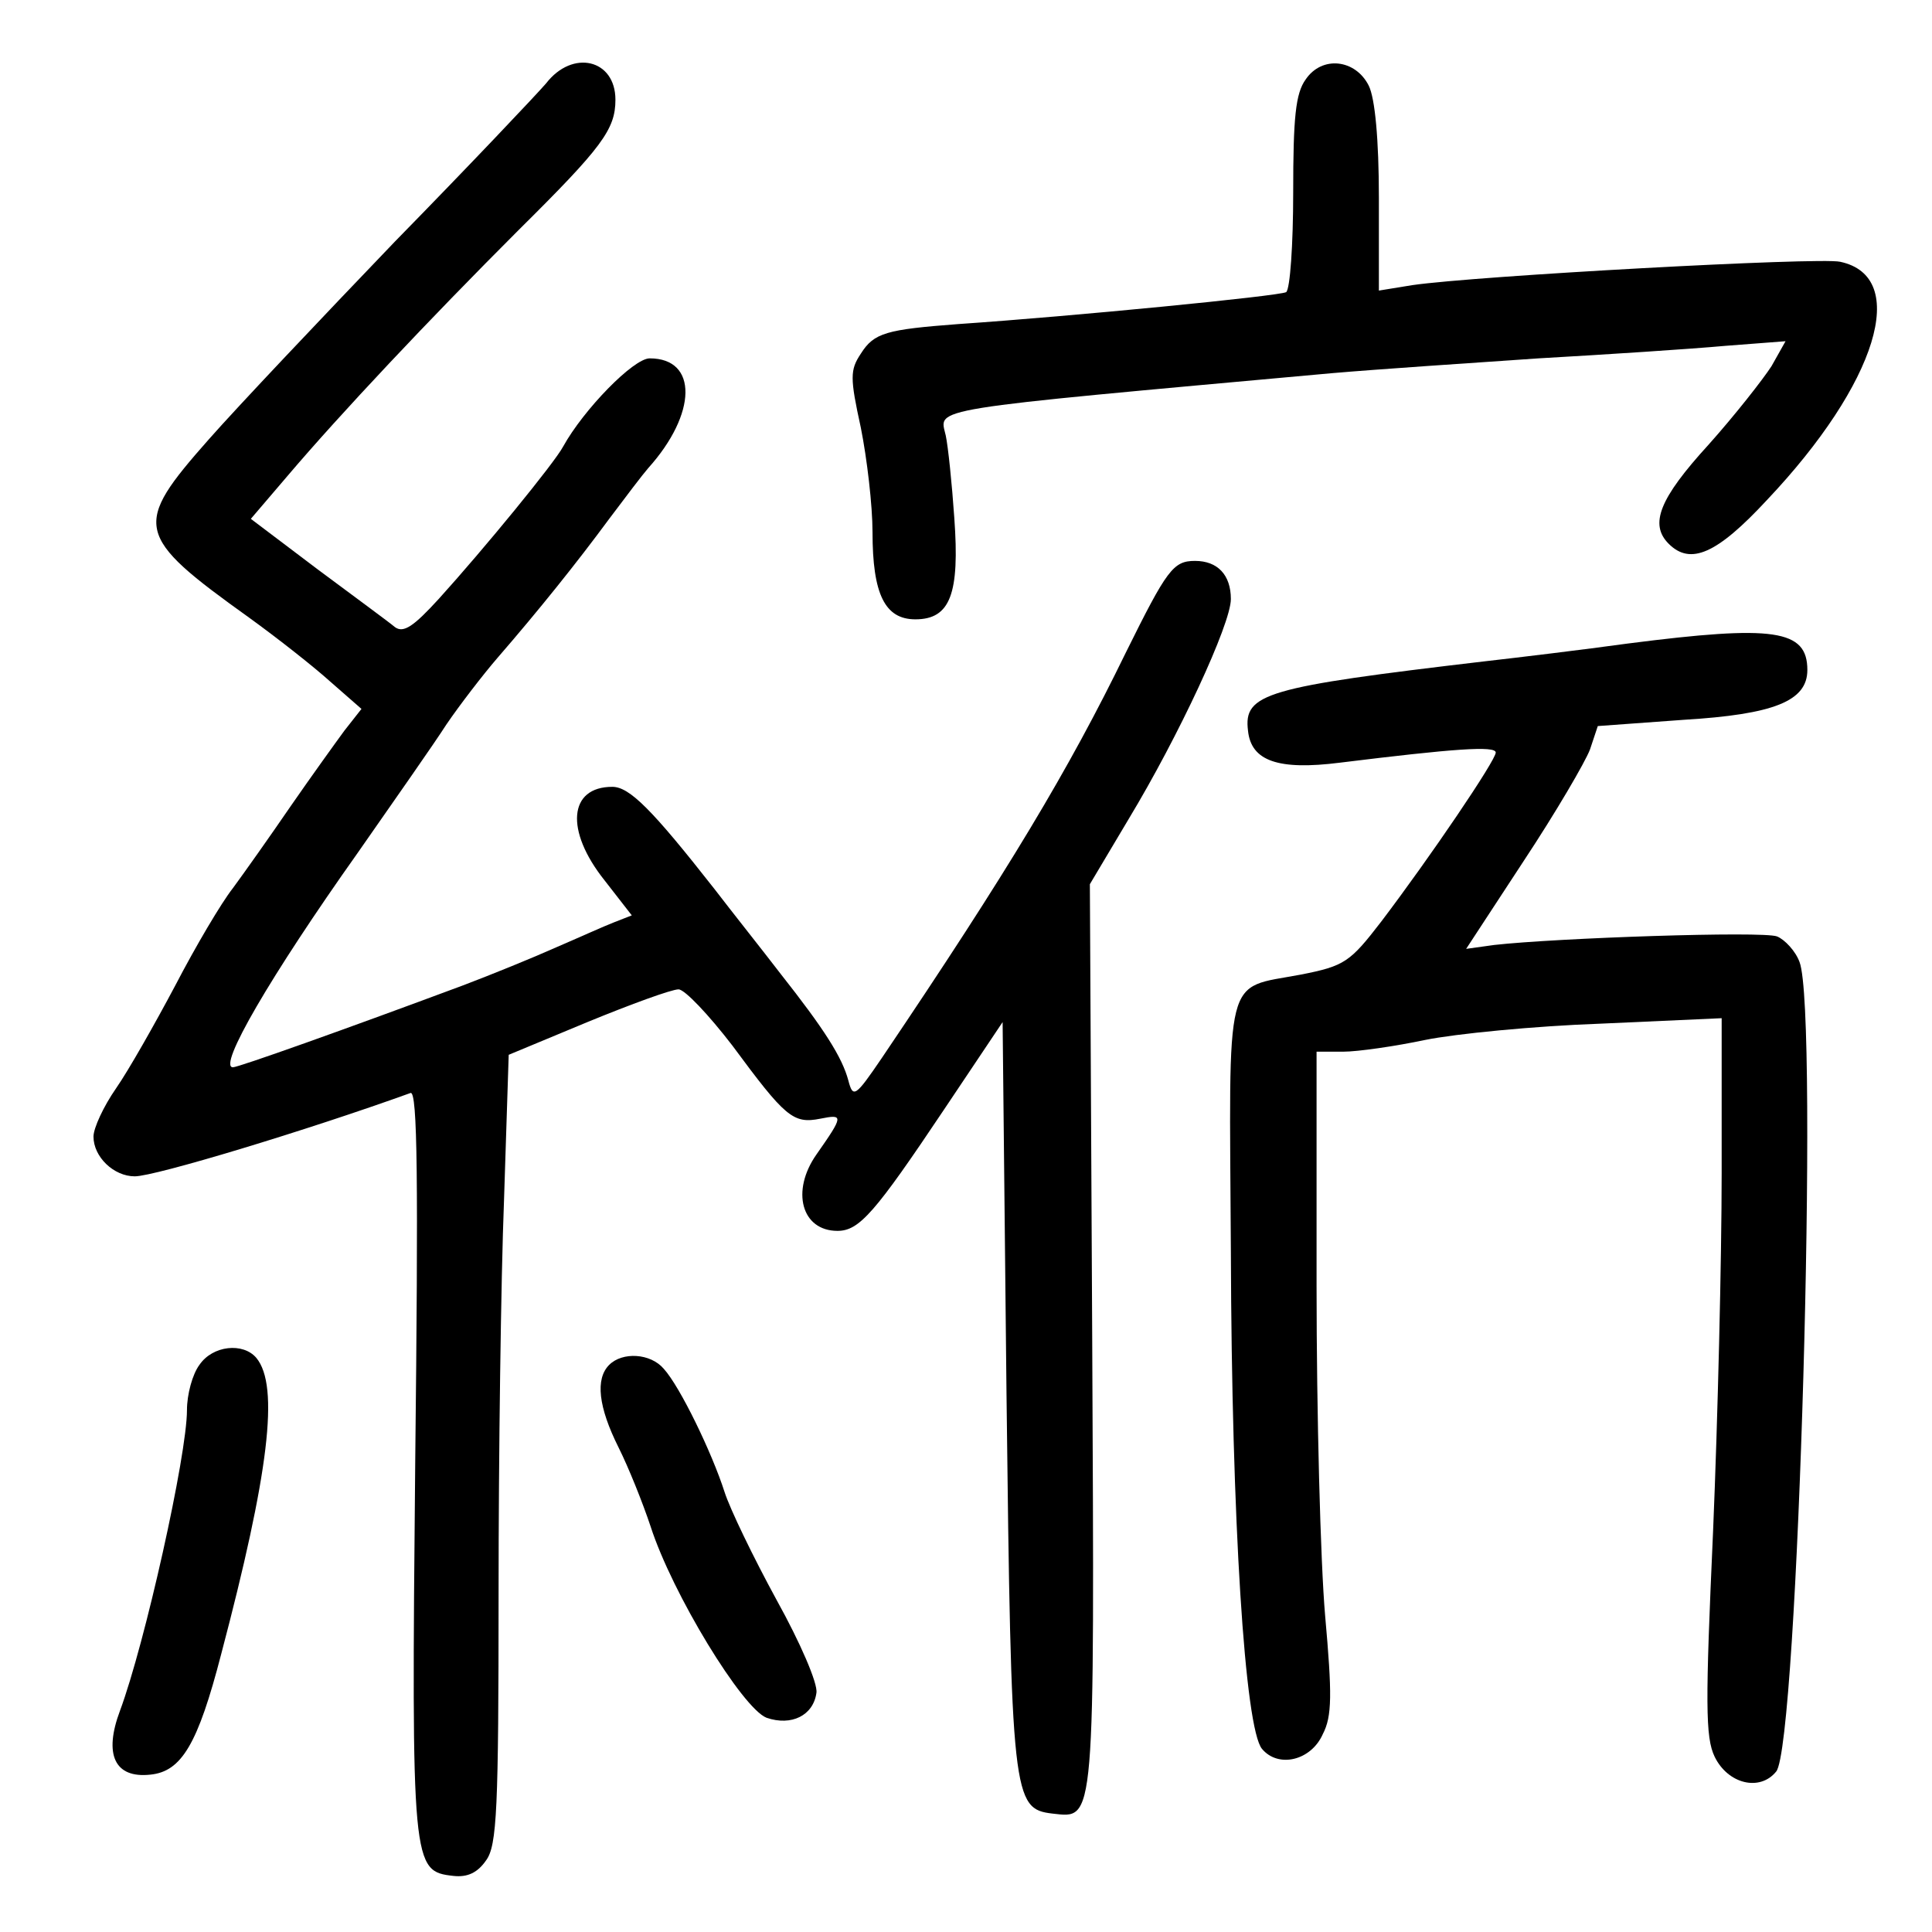 <?xml version="1.0" standalone="no"?>
<!DOCTYPE svg PUBLIC "-//W3C//DTD SVG 20010904//EN"
 "http://www.w3.org/TR/2001/REC-SVG-20010904/DTD/svg10.dtd">
<svg version="1.0" xmlns="http://www.w3.org/2000/svg"
 width="248pt" height="248pt" viewBox="0 0 248 248"
 preserveAspectRatio="xMidYMid meet">
<g transform="translate(0,248) scale(0.1,-0.1)"
fill="#000000" stroke="none">
<path d="M701 2373 c-12 -14 -99 -106 -194 -203 -94 -98 -202 -212 -239 -254
-98 -111 -96 -123 52 -229 36 -26 83 -63 104 -82 l40 -35 -22 -28 c-11 -15
-42 -58 -69 -97 -26 -38 -60 -86 -74 -105 -15 -19 -48 -75 -74 -125 -26 -49
-60 -109 -76 -132 -16 -23 -29 -51 -29 -62 0 -26 26 -51 53 -51 26 0 221 59
354 107 9 3 10 -112 6 -474 -5 -520 -4 -525 49 -531 18 -2 31 4 42 20 14 19
16 66 16 343 0 176 3 403 7 505 l6 186 101 42 c56 23 108 42 117 42 8 0 39
-33 69 -72 68 -92 78 -101 113 -94 30 6 30 4 -5 -46 -33 -47 -19 -98 27 -98
28 0 48 23 137 156 l75 112 5 -478 c6 -518 8 -532 59 -538 55 -6 54 -20 51
612 l-3 581 50 84 c64 106 131 250 131 282 0 31 -17 49 -46 49 -28 0 -36 -11
-89 -118 -73 -150 -151 -280 -313 -520 -34 -50 -37 -52 -43 -29 -8 30 -31 66
-87 137 -23 30 -62 79 -85 109 -80 102 -109 131 -131 131 -56 0 -61 -56 -10
-120 l35 -45 -23 -9 c-13 -5 -46 -20 -74 -32 -29 -13 -83 -35 -120 -49 -153
-57 -288 -105 -295 -105 -20 0 48 117 160 275 46 66 98 140 114 165 17 25 47
64 66 86 52 60 101 121 143 178 21 28 43 57 50 65 63 70 64 141 2 141 -21 0
-85 -66 -111 -113 -11 -21 -102 -132 -160 -196 -32 -35 -45 -44 -56 -36 -7 6
-52 39 -99 74 l-86 65 47 55 c68 80 181 200 297 316 107 106 124 129 124 167
0 52 -55 65 -89 21z"/>
<path d="M1676 2378 c-13 -18 -16 -49 -16 -145 0 -67 -4 -124 -9 -128 -9 -5
-274 -31 -421 -41 -92 -7 -108 -11 -125 -38 -14 -21 -14 -31 0 -95 8 -40 15
-100 15 -134 0 -80 16 -112 55 -112 45 0 57 33 50 130 -3 44 -8 92 -11 106 -8
36 -33 32 496 80 58 5 177 13 265 19 88 5 195 12 239 16 l78 6 -18 -32 c-11
-17 -47 -63 -81 -101 -63 -69 -76 -102 -51 -127 28 -28 62 -13 126 56 142 150
184 287 94 306 -27 6 -466 -18 -549 -30 l-43 -7 0 119 c0 75 -5 128 -13 144
-17 34 -60 39 -81 8z"/>
<path d="M2090 1654 c-58 -8 -141 -18 -185 -23 -280 -33 -309 -41 -303 -89 4
-39 39 -51 118 -41 146 18 200 22 200 13 0 -10 -84 -134 -147 -217 -40 -52
-47 -57 -103 -68 -100 -19 -92 9 -90 -355 1 -347 18 -613 40 -639 21 -25 63
-15 78 19 12 23 12 51 3 152 -6 69 -11 259 -11 424 l0 300 34 0 c19 0 67 7
105 15 39 8 141 18 226 21 l155 7 0 -199 c0 -109 -5 -316 -11 -459 -10 -222
-10 -265 2 -290 17 -35 58 -45 79 -19 28 33 55 974 30 1039 -5 14 -19 29 -29
33 -19 7 -283 -2 -363 -11 l-36 -5 74 113 c41 62 79 127 85 143 l10 30 110 8
c116 7 159 24 159 64 0 52 -43 58 -230 34z"/>
<path d="M256 728 c-9 -12 -16 -38 -16 -58 0 -58 -54 -300 -86 -386 -21 -56
-7 -87 39 -82 40 4 61 39 91 155 61 231 75 344 45 380 -17 20 -56 16 -73 -9z"/>
<path d="M782 728 c-18 -18 -14 -54 12 -106 13 -26 31 -71 41 -101 28 -87 118
-234 149 -246 32 -11 60 3 64 32 2 12 -21 65 -51 119 -30 55 -60 117 -67 139
-16 50 -57 135 -78 158 -17 20 -53 22 -70 5z"/>
</g>
</svg>
